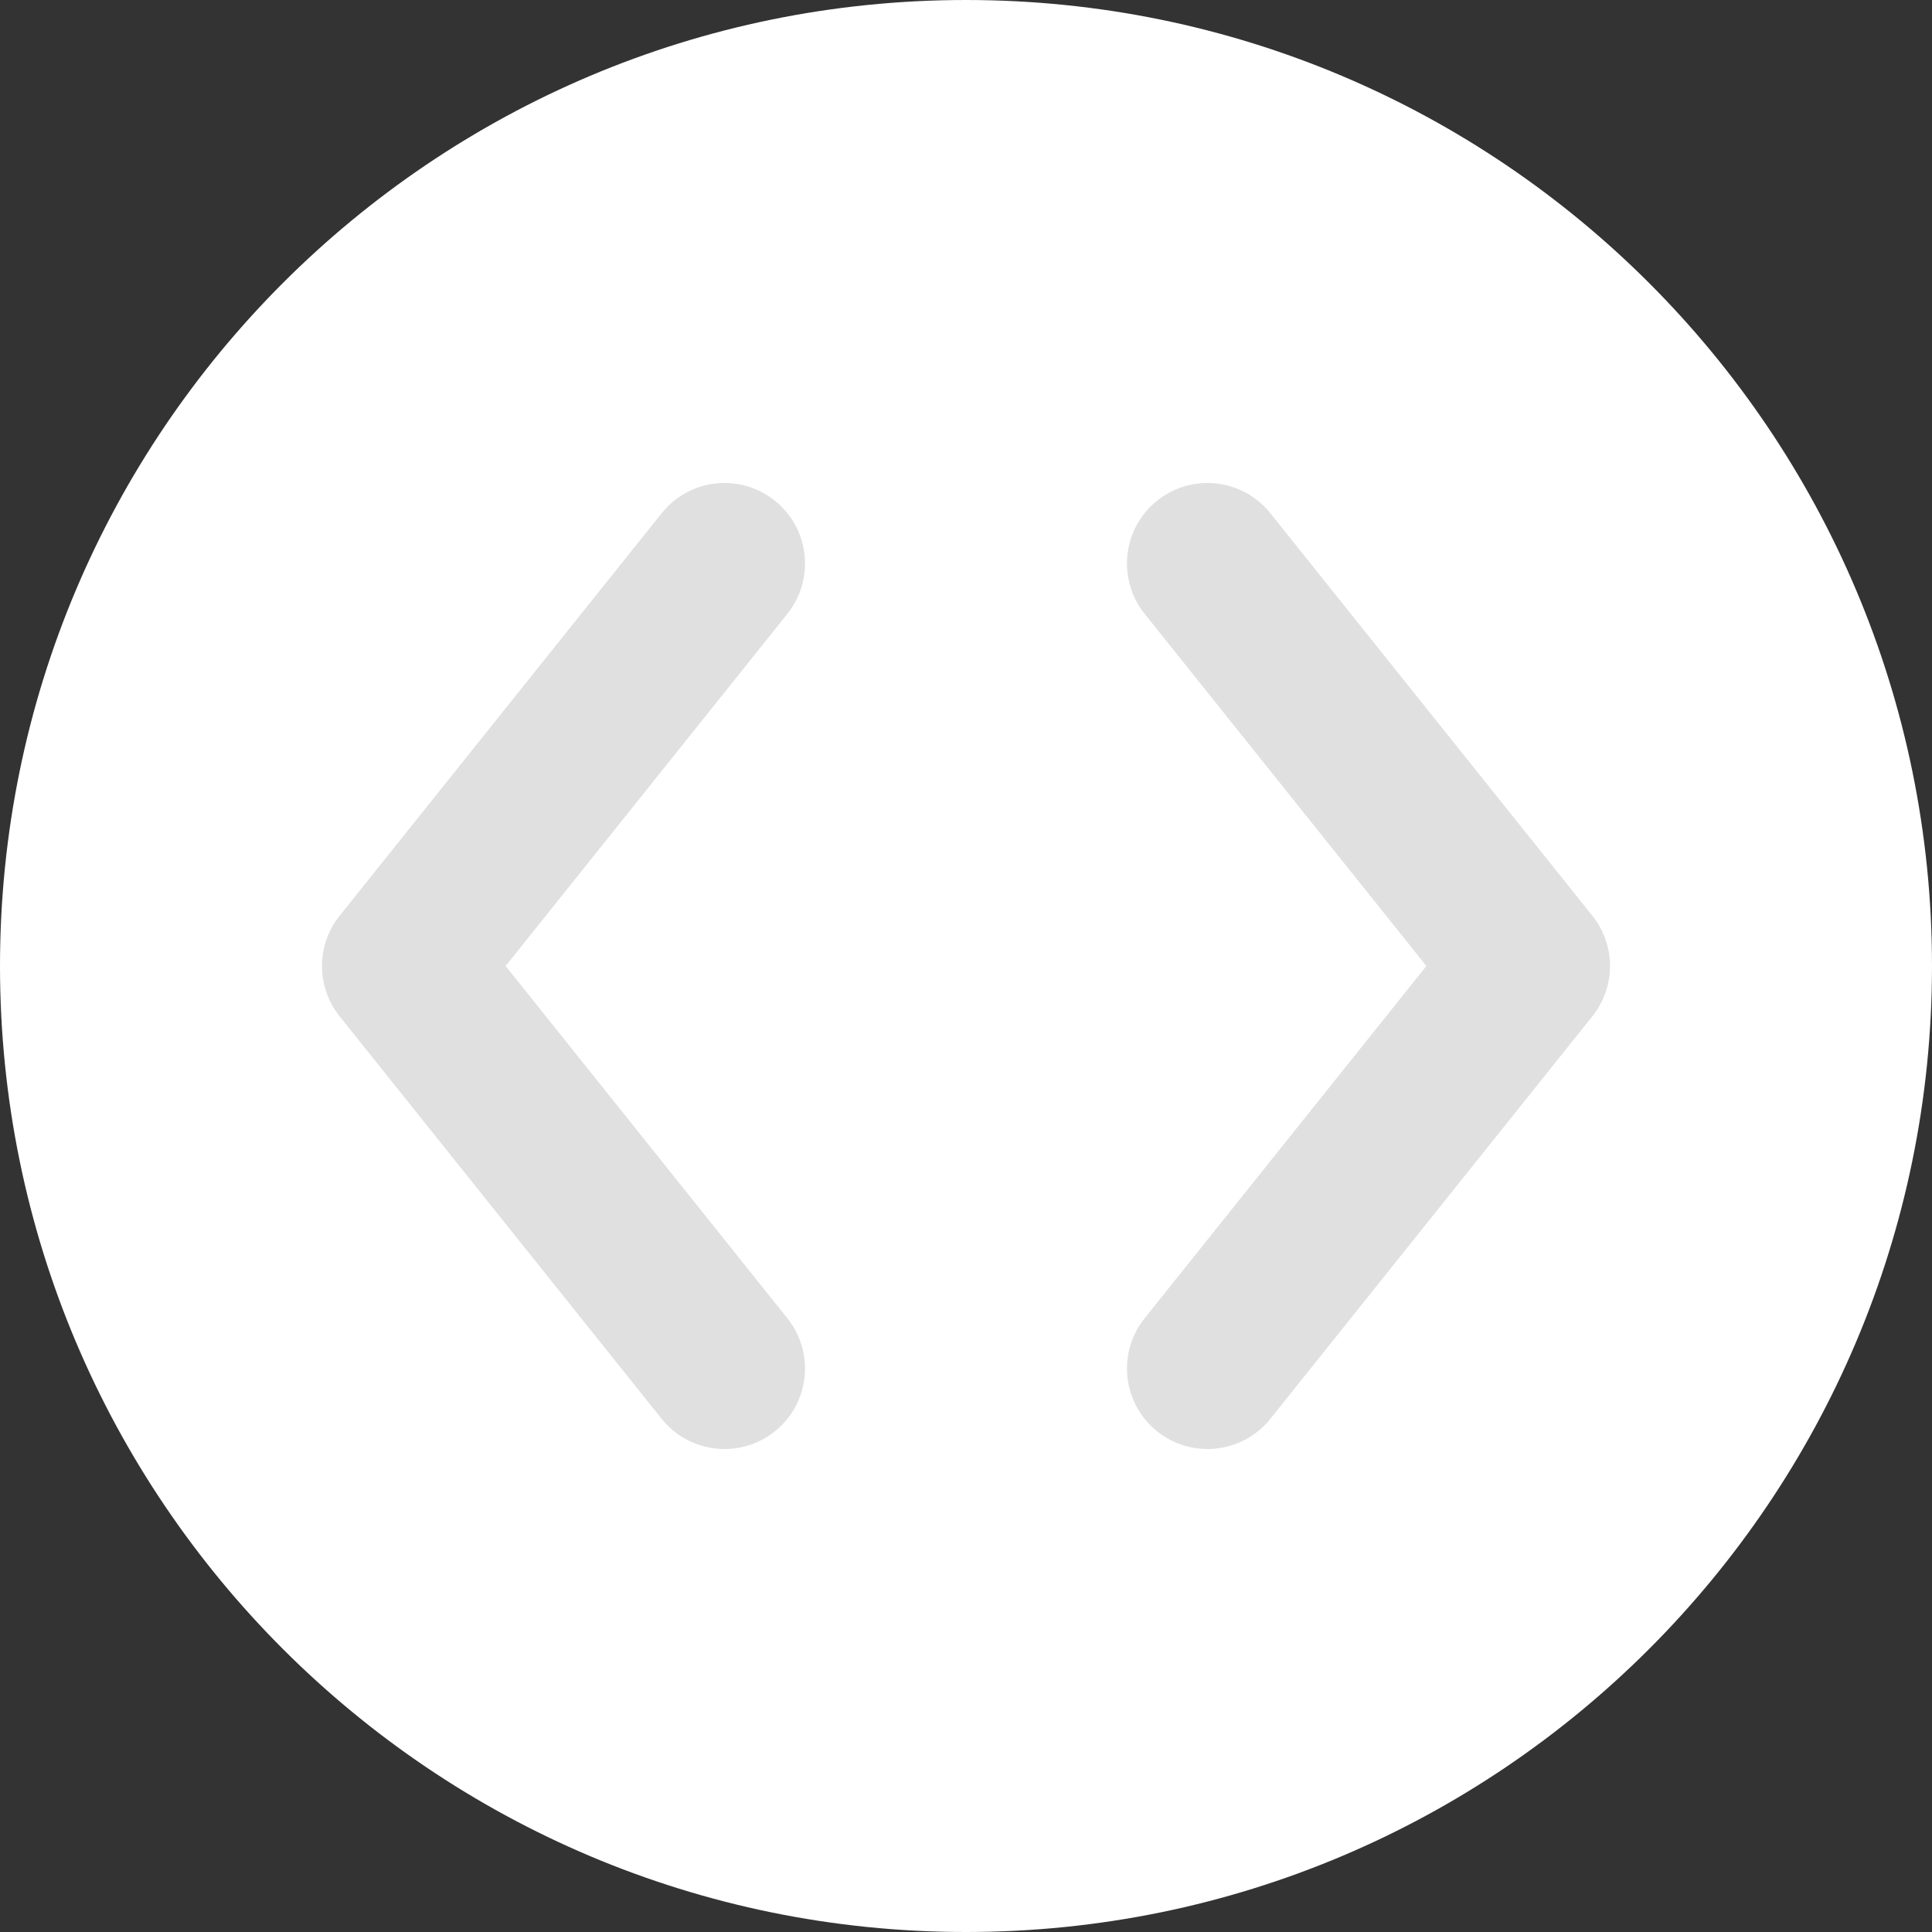 <svg width="24" height="24" viewBox="0 0 24 24" version="1.1" xmlns="http://www.w3.org/2000/svg" xmlns:xlink="http://www.w3.org/1999/xlink">
<rect x="0" y="0" width="24" height="24" fill="#333333" stroke="none"/>
<title>iconVideo</title>
<desc>Created using Figma</desc>
<g id="Canvas" transform="translate(-1737 -6079)">
<g id="iconVideo">
<g id="Ellipse">
<use xlink:href="#path0_fill" transform="translate(1737 6079)" fill="#FFFFFF"/>
</g>
<g id="Union">
<use xlink:href="#path1_fill" transform="translate(1741 6085)" fill="#E0E0E0"/>
</g>
</g>
</g>
<defs>
<path id="path0_fill" d="M 24 12C 24 18.627 18.627 24 12 24C 5.373 24 0 18.627 0 12C 0 5.373 5.373 0 12 0C 18.627 0 24 5.373 24 12Z"/>
<path id="path1_fill" fill-rule="evenodd" d="M 5.781 1.625C 6.126 1.193 6.056 0.564 5.625 0.219C 5.193 -0.126 4.564 -0.056 4.219 0.376L 0.219 5.376C -0.073 5.741 -0.073 6.259 0.219 6.625L 4.219 11.625C 4.564 12.056 5.193 12.126 5.625 11.781C 6.056 11.436 6.126 10.807 5.781 10.376L 2.281 6L 5.781 1.625ZM 10.219 1.625C 9.874 1.193 9.944 0.564 10.375 0.219C 10.806 -0.126 11.436 -0.056 11.781 0.376L 15.781 5.376C 16.073 5.741 16.073 6.259 15.781 6.625L 11.781 11.625C 11.436 12.056 10.806 12.126 10.375 11.781C 9.944 11.436 9.874 10.807 10.219 10.376L 13.719 6L 10.219 1.625Z"/>
</defs>
</svg>
